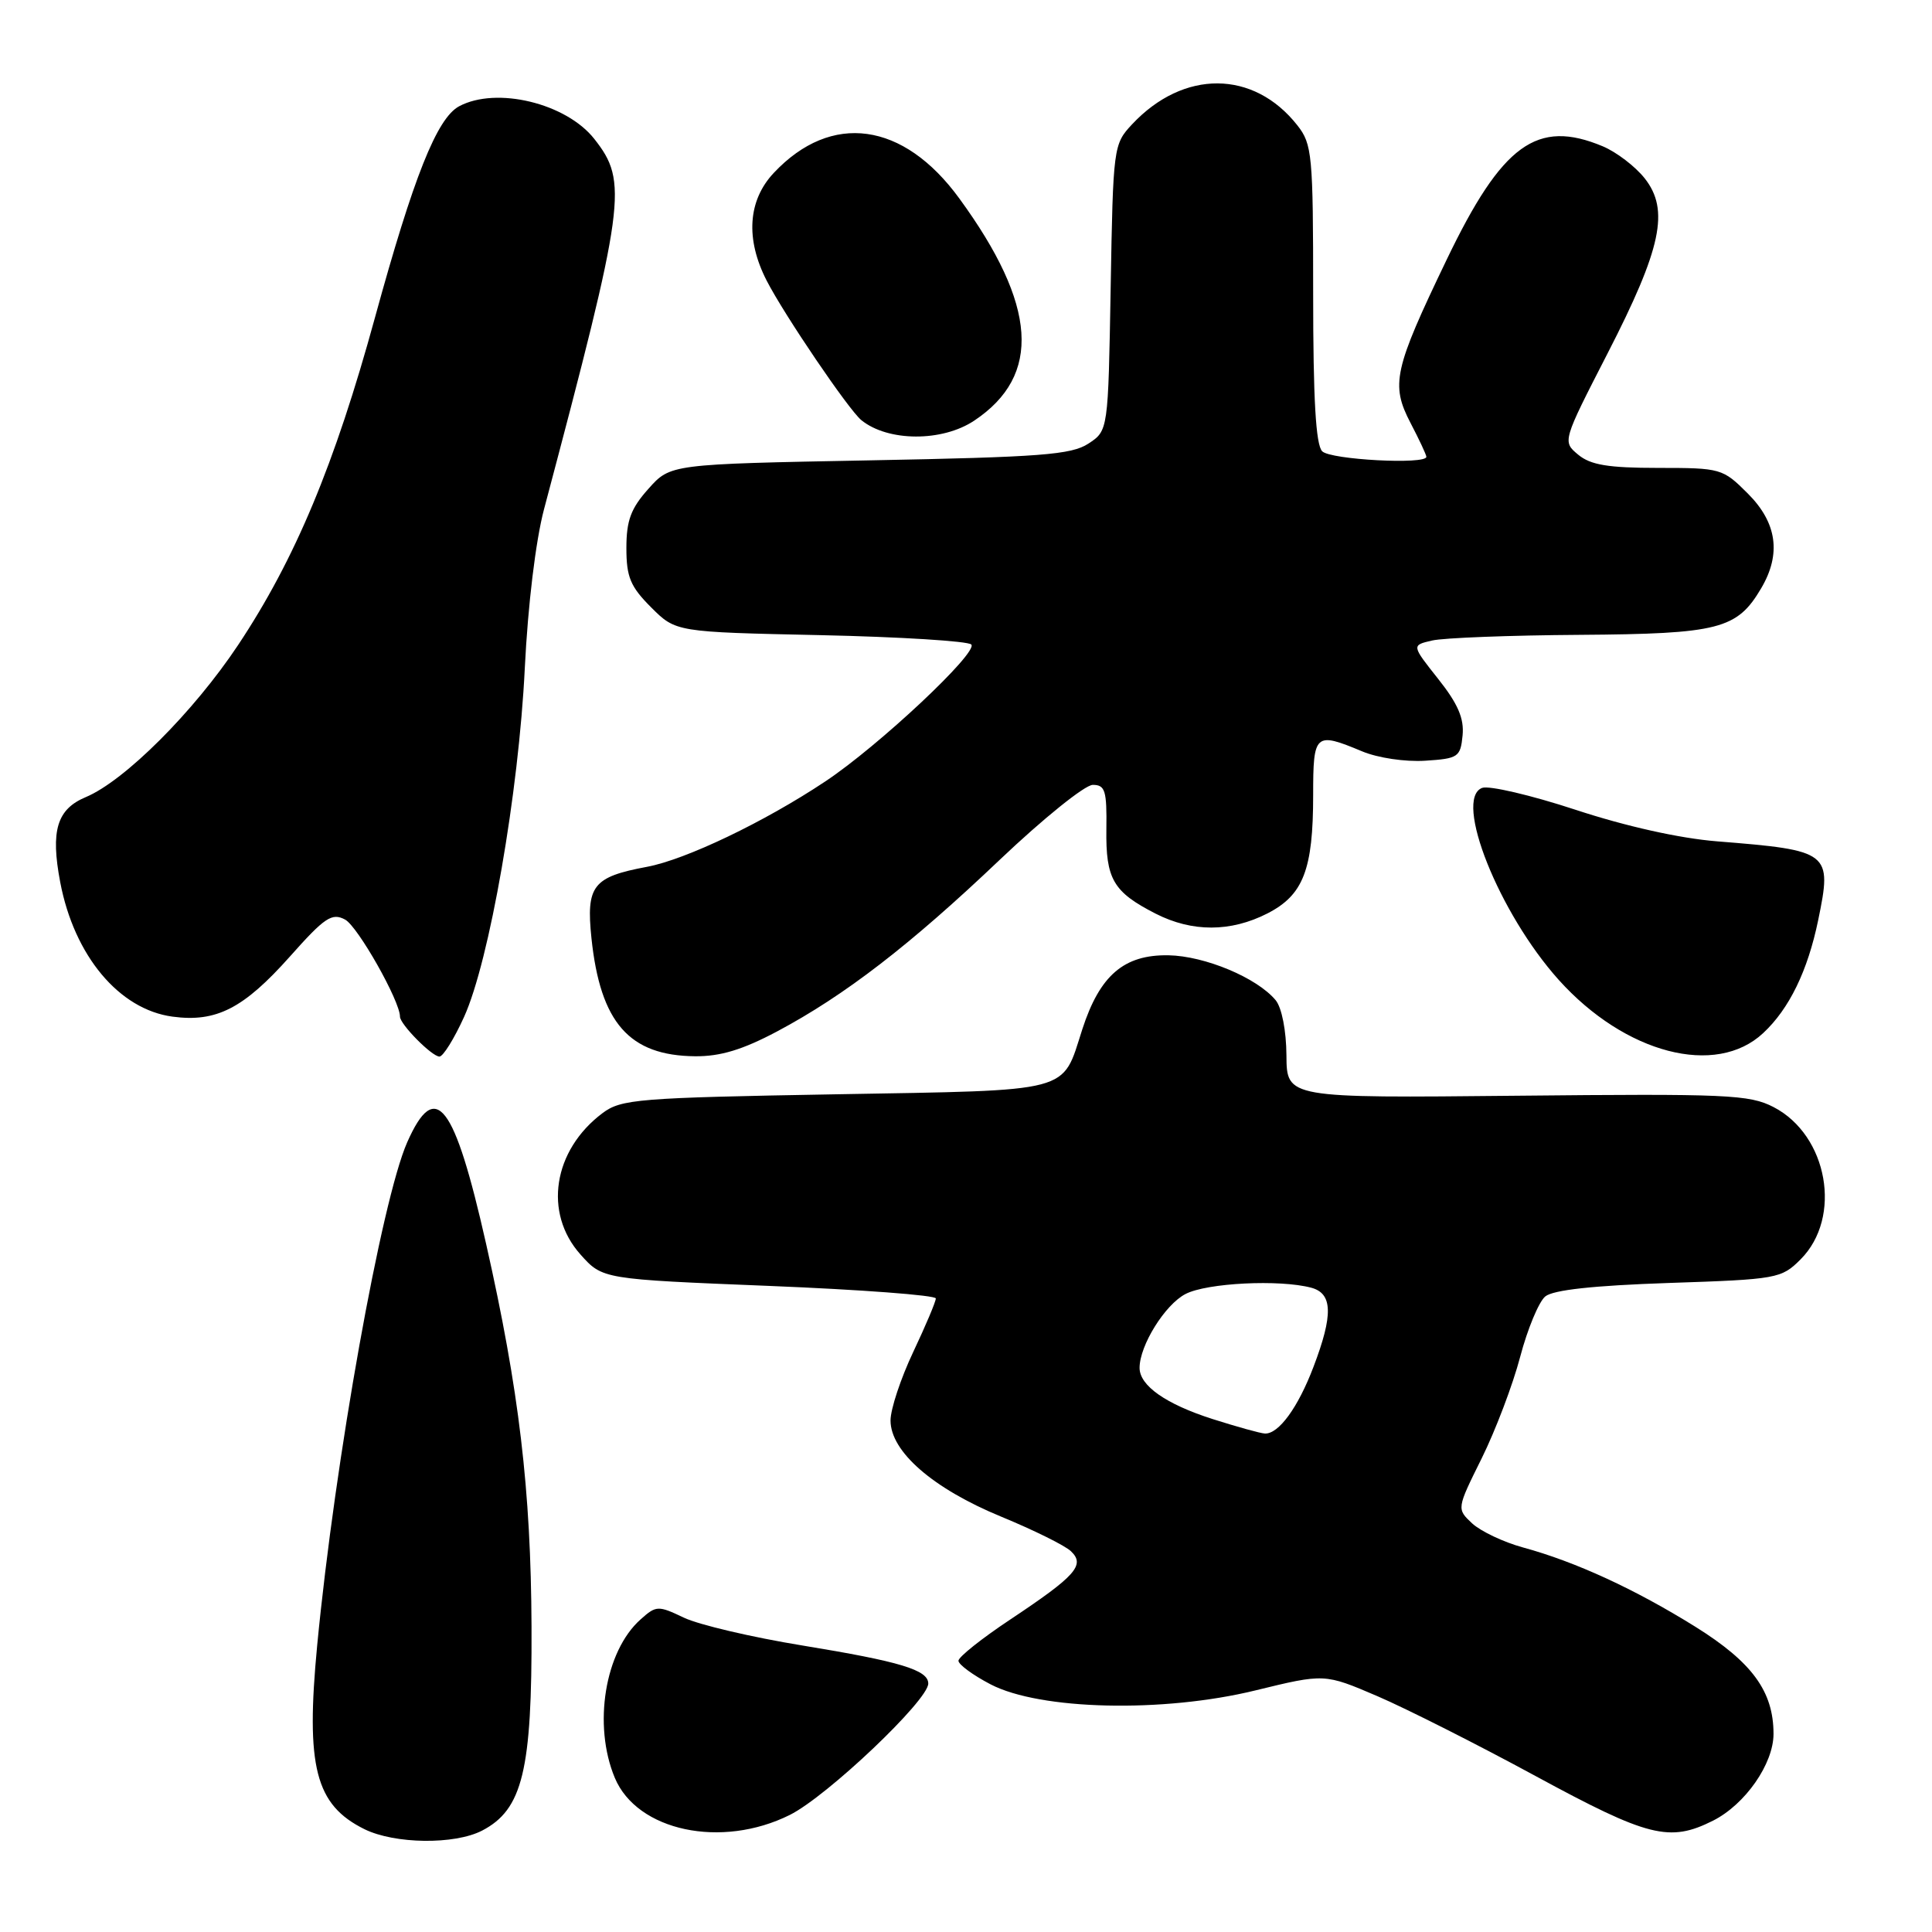 <?xml version="1.0" encoding="UTF-8" standalone="no"?>
<!DOCTYPE svg PUBLIC "-//W3C//DTD SVG 1.1//EN" "http://www.w3.org/Graphics/SVG/1.1/DTD/svg11.dtd" >
<svg xmlns="http://www.w3.org/2000/svg" xmlns:xlink="http://www.w3.org/1999/xlink" version="1.1" viewBox="0 0 256 256">
 <g >
 <path fill="currentColor"
d=" M 63.87 242.57 C 69.25 239.78 70.51 234.61 70.43 215.52 C 70.35 197.41 68.78 184.17 64.41 164.81 C 60.19 146.10 57.70 142.90 53.96 151.35 C 50.55 159.08 44.39 193.45 42.03 218.00 C 40.49 234.11 41.78 239.16 48.30 242.38 C 52.31 244.35 60.22 244.45 63.87 242.57 Z  M 104.65 240.49 C 109.59 238.03 123.00 225.30 123.00 223.08 C 123.00 221.28 119.29 220.16 106.34 218.04 C 99.66 216.95 92.58 215.29 90.62 214.35 C 87.20 212.72 86.95 212.73 84.88 214.58 C 80.14 218.80 78.55 228.58 81.46 235.56 C 84.41 242.63 95.60 245.00 104.65 240.49 Z  M 226.98 241.25 C 231.24 239.11 235.00 233.72 235.00 229.75 C 235.00 224.12 232.17 220.25 224.64 215.55 C 216.62 210.56 208.76 206.94 201.82 205.05 C 199.25 204.35 196.21 202.91 195.07 201.86 C 193.01 199.93 193.01 199.93 196.34 193.22 C 198.17 189.52 200.46 183.48 201.43 179.79 C 202.40 176.10 203.90 172.50 204.75 171.79 C 205.79 170.92 211.15 170.34 221.13 170.00 C 235.51 169.52 236.04 169.42 238.59 166.87 C 244.14 161.31 242.21 150.42 235.00 146.69 C 231.80 145.04 228.85 144.91 201.00 145.19 C 170.50 145.50 170.50 145.50 170.46 139.86 C 170.44 136.55 169.84 133.52 169.03 132.53 C 166.56 129.56 159.66 126.67 154.83 126.58 C 148.93 126.48 145.73 129.23 143.41 136.39 C 140.66 144.91 142.45 144.44 110.72 145.00 C 84.49 145.46 82.31 145.64 79.83 147.50 C 73.28 152.42 71.99 160.72 76.92 166.23 C 79.84 169.50 79.84 169.50 101.92 170.39 C 114.06 170.88 124.00 171.63 124.00 172.05 C 124.00 172.48 122.65 175.67 121.00 179.16 C 119.35 182.65 118.00 186.72 118.00 188.22 C 118.00 192.35 123.62 197.24 132.65 200.96 C 136.97 202.74 141.14 204.80 141.91 205.55 C 143.83 207.38 142.54 208.82 133.87 214.59 C 130.09 217.10 127.00 219.56 127.00 220.06 C 127.00 220.55 128.91 221.96 131.25 223.18 C 137.80 226.60 154.10 226.98 166.34 223.99 C 175.51 221.75 175.51 221.75 182.51 224.75 C 186.35 226.40 195.80 231.17 203.50 235.35 C 218.41 243.44 221.22 244.14 226.98 241.25 Z  M 61.49 134.75 C 64.85 127.35 68.74 105.02 69.54 88.50 C 69.95 80.18 70.98 71.66 72.08 67.50 C 82.91 26.69 83.25 24.13 78.75 18.41 C 75.02 13.67 65.78 11.44 60.84 14.08 C 57.89 15.66 54.79 23.46 49.69 42.06 C 44.35 61.56 39.09 74.13 31.55 85.47 C 25.64 94.35 16.50 103.47 11.37 105.62 C 7.54 107.22 6.68 110.06 7.98 116.90 C 9.83 126.64 15.78 133.76 22.86 134.71 C 28.66 135.49 32.28 133.63 38.41 126.75 C 43.04 121.54 43.98 120.92 45.73 121.85 C 47.41 122.76 53.00 132.63 53.00 134.71 C 53.00 135.72 57.23 140.00 58.23 140.00 C 58.71 140.00 60.18 137.64 61.49 134.75 Z  M 102.95 136.68 C 111.94 131.90 120.61 125.21 132.49 113.91 C 138.23 108.46 143.76 104.00 144.80 104.00 C 146.44 104.00 146.67 104.76 146.60 109.86 C 146.51 116.50 147.50 118.19 153.14 121.07 C 157.97 123.53 163.06 123.52 167.93 121.04 C 172.70 118.60 174.00 115.24 174.00 105.35 C 174.00 97.16 174.24 96.95 180.47 99.55 C 182.56 100.43 186.21 100.97 188.84 100.80 C 193.22 100.52 193.52 100.32 193.80 97.45 C 194.02 95.19 193.18 93.25 190.56 89.95 C 187.03 85.50 187.03 85.50 189.77 84.87 C 191.27 84.52 200.08 84.18 209.35 84.12 C 227.77 83.99 230.17 83.37 233.36 77.96 C 236.05 73.41 235.47 69.27 231.60 65.40 C 228.27 62.07 228.03 62.00 219.71 62.00 C 213.09 62.00 210.76 61.61 209.12 60.25 C 207.02 58.50 207.02 58.50 213.02 46.81 C 220.16 32.91 221.24 27.82 217.93 23.63 C 216.68 22.05 214.18 20.14 212.36 19.38 C 203.67 15.75 199.05 19.10 191.70 34.39 C 184.68 48.99 184.25 50.95 186.91 56.06 C 188.06 58.26 189.00 60.27 189.00 60.53 C 189.00 61.59 176.32 60.92 175.20 59.80 C 174.35 58.95 174.00 52.90 174.00 38.93 C 174.00 20.51 173.87 19.10 171.91 16.61 C 166.12 9.25 156.82 9.19 150.00 16.48 C 147.54 19.11 147.49 19.48 147.17 38.11 C 146.84 57.06 146.84 57.06 144.22 58.78 C 141.96 60.26 137.93 60.57 115.21 61.00 C 88.83 61.50 88.83 61.50 85.92 64.77 C 83.59 67.37 83.00 68.97 83.00 72.62 C 83.00 76.46 83.53 77.73 86.27 80.47 C 89.55 83.75 89.55 83.75 108.73 84.16 C 119.28 84.39 128.27 84.95 128.70 85.40 C 129.68 86.41 116.39 98.88 109.33 103.56 C 101.26 108.93 90.86 113.90 85.72 114.86 C 78.55 116.20 77.65 117.36 78.37 124.31 C 79.55 135.52 83.37 139.88 92.11 139.96 C 95.45 139.99 98.41 139.09 102.95 136.68 Z  M 233.63 136.89 C 237.09 133.67 239.53 128.64 240.92 121.92 C 242.78 112.89 242.51 112.68 227.50 111.48 C 222.54 111.08 215.42 109.49 208.77 107.30 C 202.87 105.36 197.30 104.06 196.39 104.40 C 192.57 105.87 198.62 121.02 206.54 129.84 C 215.34 139.62 227.36 142.75 233.63 136.89 Z  M 129.10 55.73 C 138.06 49.75 137.43 40.43 127.11 26.29 C 119.71 16.13 110.15 14.81 102.54 22.90 C 99.09 26.56 98.76 31.68 101.59 37.19 C 103.94 41.76 112.46 54.31 114.13 55.67 C 117.66 58.54 124.85 58.57 129.10 55.73 Z  M 160.67 188.03 C 154.48 186.05 151.00 183.61 151.00 181.25 C 151.00 178.28 154.37 172.86 157.09 171.46 C 159.92 169.99 169.57 169.51 173.75 170.63 C 176.59 171.39 176.67 174.22 174.05 181.10 C 172.00 186.51 169.42 190.04 167.60 189.95 C 166.99 189.92 163.88 189.05 160.67 188.03 Z "/>
</g>
</svg>